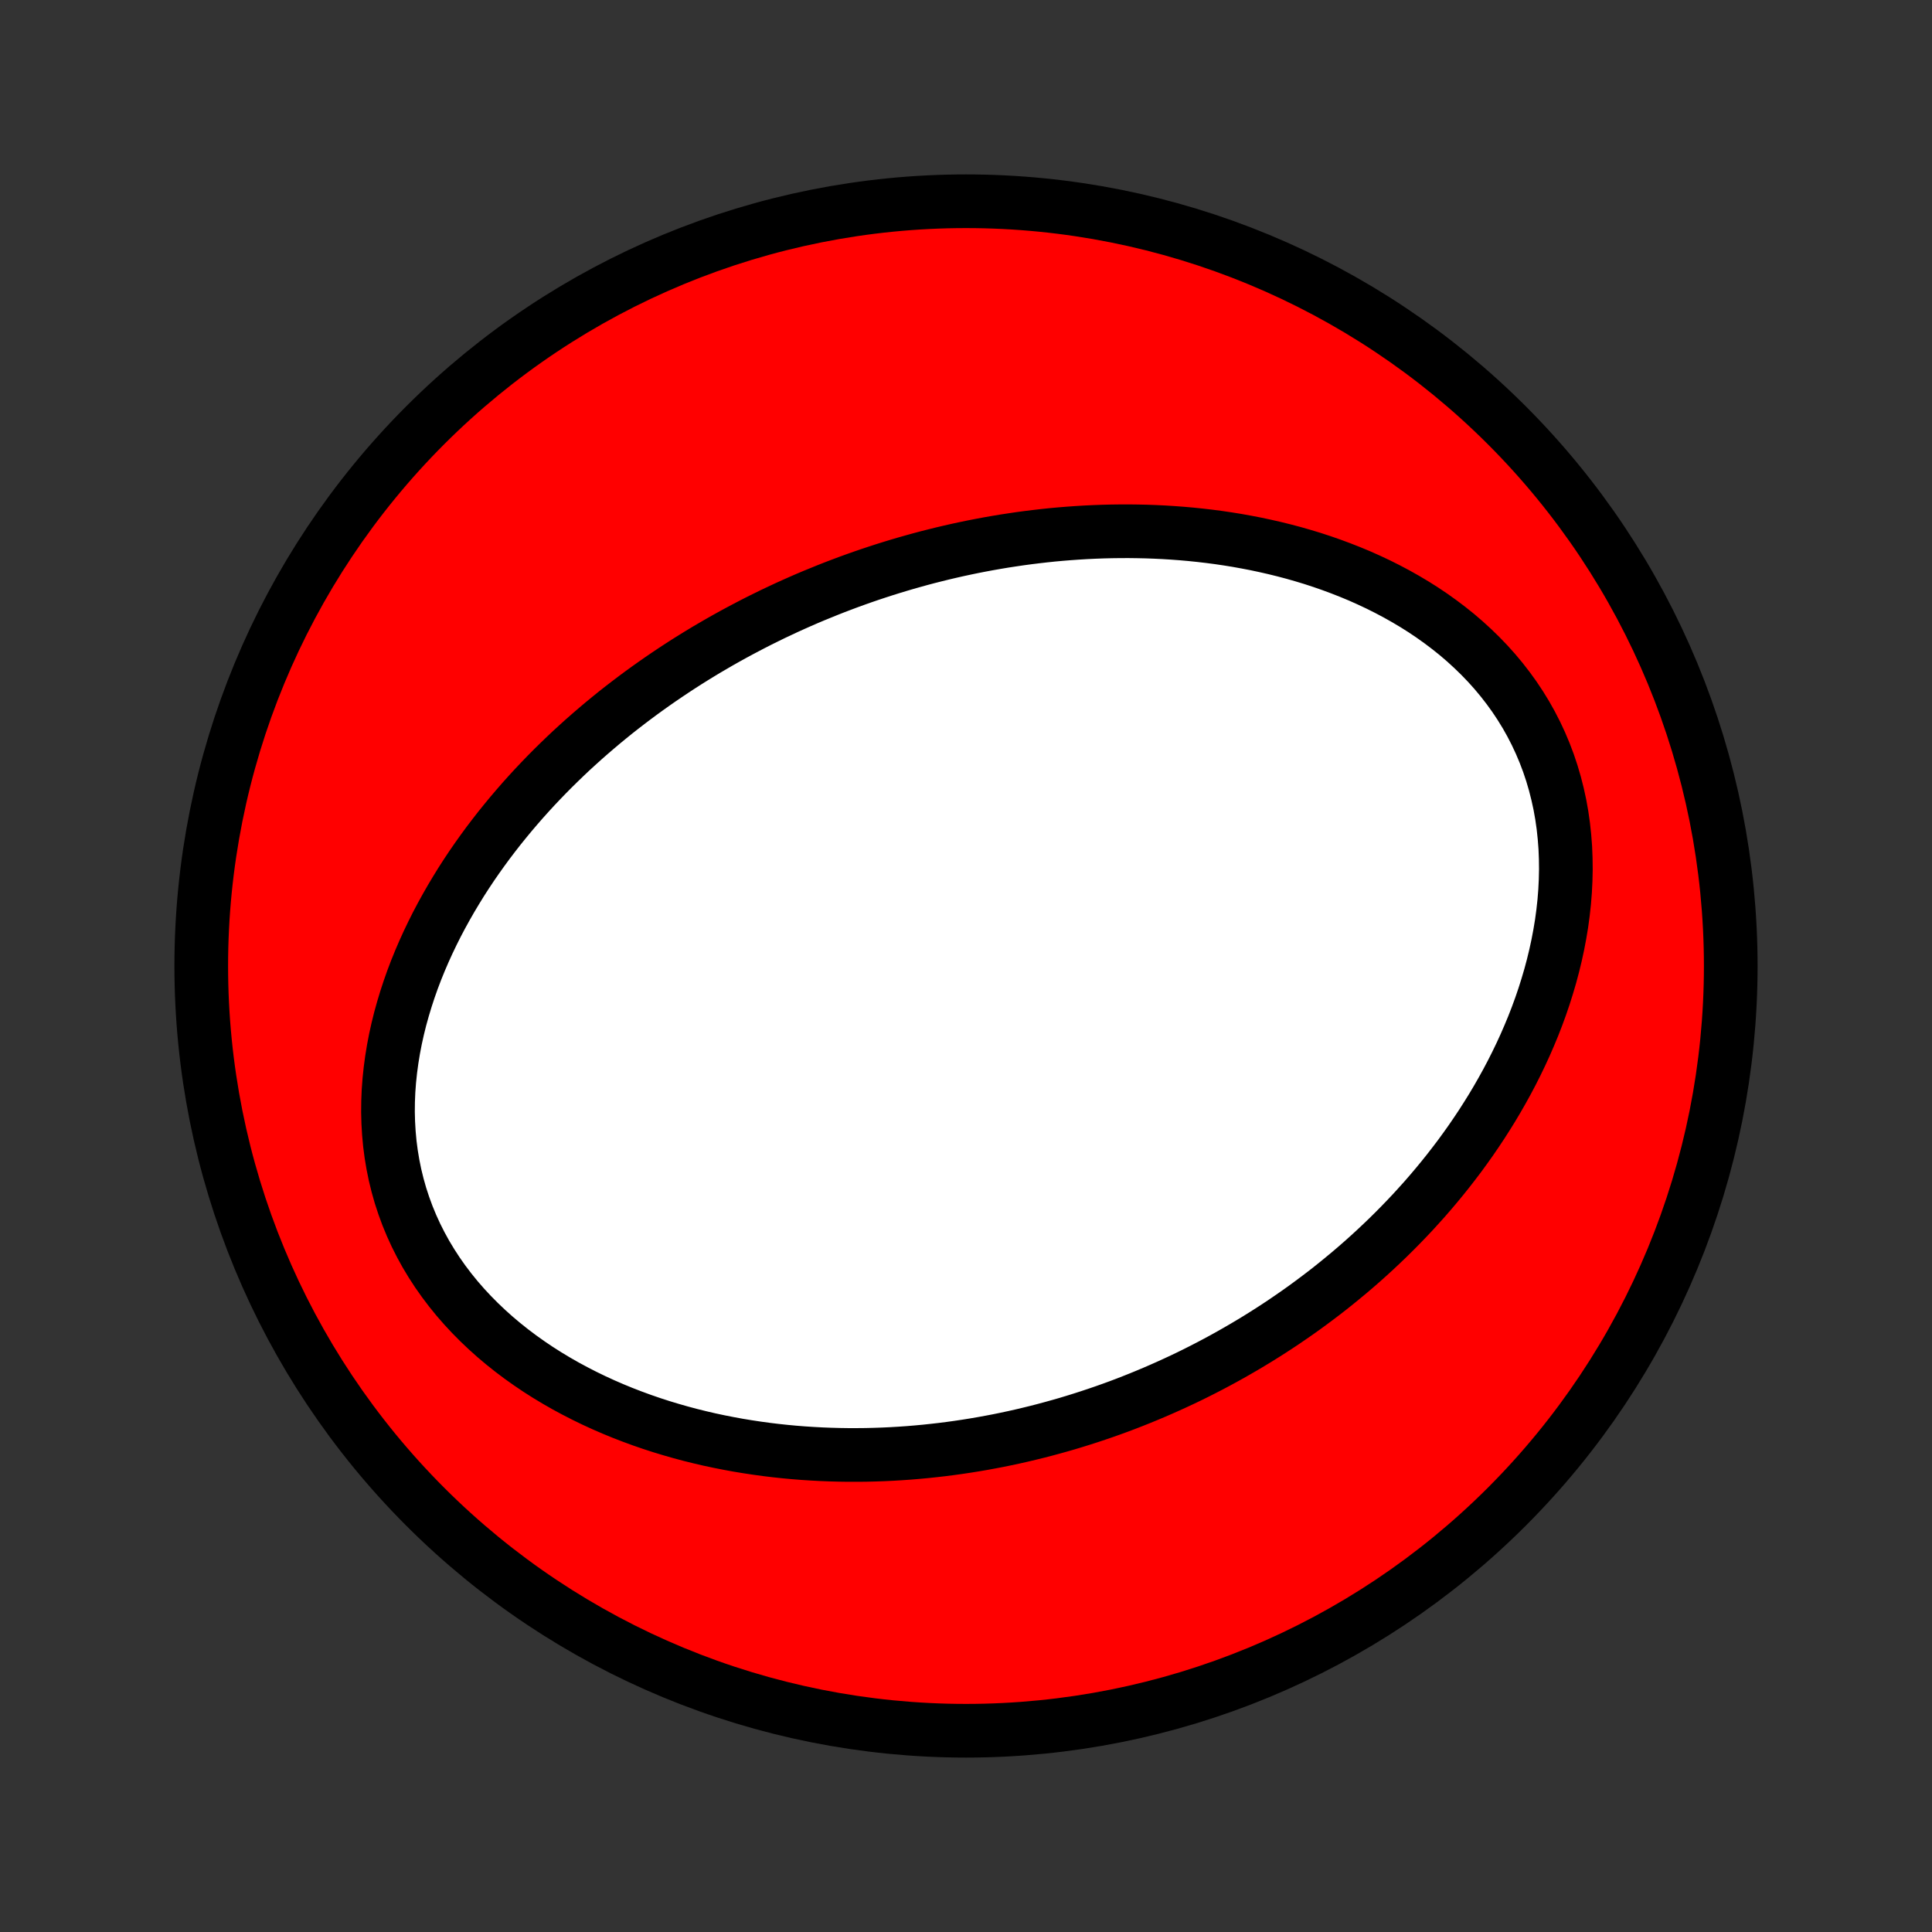 <?xml version="1.0" encoding="utf-8" standalone="no"?>
<!DOCTYPE svg PUBLIC "-//W3C//DTD SVG 1.1//EN"
  "http://www.w3.org/Graphics/SVG/1.1/DTD/svg11.dtd">
<!-- Created with matplotlib (http://matplotlib.org/) -->
<svg height="72pt" version="1.1" viewBox="0 0 72 72" width="72pt" xmlns="http://www.w3.org/2000/svg" xmlns:xlink="http://www.w3.org/1999/xlink">
 <rect x="0" y="0" width="72" height="72" fill="#333333" stroke="none"/>
 <defs>
  <style type="text/css">
*{stroke-linecap:butt;stroke-linejoin:round;}
  </style>
 </defs>
 <g id="figure_1">
  <g id="patch_1">
   <path d="
M0 72
L72 72
L72 0
L0 0
z
" style="fill:none;"/>
  </g>
  <g id="axes_1">
   <g id="PatchCollection_1">
    <defs>
     <path d="
M36 -7.5
C43.558 -7.5 50.808 -10.503 56.153 -15.848
C61.497 -21.192 64.5 -28.442 64.5 -36
C64.5 -43.558 61.497 -50.808 56.153 -56.153
C50.808 -61.497 43.558 -64.5 36 -64.5
C28.442 -64.5 21.192 -61.497 15.848 -56.153
C10.503 -50.808 7.5 -43.558 7.5 -36
C7.5 -28.442 10.503 -21.192 15.848 -15.848
C21.192 -10.503 28.442 -7.5 36 -7.5
z
" id="C0_0_a811fe30f3"/>
     <path d="
M30.328 -49.801
L30.072 -49.693
L29.817 -49.582
L29.563 -49.469
L29.309 -49.354
L29.057 -49.236
L28.805 -49.117
L28.554 -48.994
L28.303 -48.87
L28.054 -48.743
L27.805 -48.613
L27.556 -48.481
L27.308 -48.347
L27.061 -48.21
L26.815 -48.071
L26.569 -47.928
L26.323 -47.784
L26.078 -47.636
L25.834 -47.486
L25.59 -47.333
L25.347 -47.177
L25.104 -47.018
L24.862 -46.856
L24.62 -46.691
L24.379 -46.523
L24.138 -46.352
L23.898 -46.178
L23.658 -46
L23.419 -45.819
L23.18 -45.635
L22.942 -45.448
L22.705 -45.256
L22.469 -45.062
L22.233 -44.863
L21.998 -44.661
L21.763 -44.455
L21.53 -44.245
L21.297 -44.032
L21.066 -43.814
L20.836 -43.592
L20.606 -43.366
L20.378 -43.136
L20.151 -42.901
L19.926 -42.663
L19.702 -42.419
L19.48 -42.172
L19.26 -41.919
L19.041 -41.662
L18.825 -41.4
L18.61 -41.134
L18.399 -40.863
L18.189 -40.587
L17.983 -40.306
L17.779 -40.02
L17.578 -39.729
L17.381 -39.433
L17.187 -39.132
L16.998 -38.825
L16.812 -38.514
L16.631 -38.198
L16.454 -37.877
L16.282 -37.551
L16.116 -37.22
L15.955 -36.884
L15.8 -36.543
L15.651 -36.197
L15.509 -35.847
L15.374 -35.492
L15.247 -35.132
L15.128 -34.769
L15.017 -34.401
L14.914 -34.03
L14.821 -33.655
L14.737 -33.276
L14.664 -32.895
L14.601 -32.51
L14.549 -32.123
L14.508 -31.734
L14.479 -31.344
L14.463 -30.952
L14.459 -30.559
L14.469 -30.166
L14.492 -29.773
L14.528 -29.38
L14.579 -28.989
L14.644 -28.599
L14.723 -28.211
L14.817 -27.827
L14.925 -27.445
L15.049 -27.067
L15.186 -26.694
L15.338 -26.326
L15.504 -25.963
L15.684 -25.607
L15.877 -25.256
L16.084 -24.913
L16.303 -24.576
L16.535 -24.247
L16.778 -23.926
L17.032 -23.613
L17.297 -23.309
L17.572 -23.013
L17.856 -22.726
L18.149 -22.448
L18.45 -22.178
L18.759 -21.918
L19.074 -21.667
L19.396 -21.425
L19.724 -21.192
L20.056 -20.968
L20.394 -20.753
L20.736 -20.547
L21.081 -20.35
L21.43 -20.162
L21.781 -19.982
L22.135 -19.81
L22.491 -19.647
L22.848 -19.492
L23.206 -19.345
L23.566 -19.206
L23.926 -19.074
L24.286 -18.95
L24.647 -18.833
L25.007 -18.724
L25.367 -18.621
L25.726 -18.525
L26.085 -18.436
L26.442 -18.353
L26.799 -18.277
L27.154 -18.207
L27.508 -18.142
L27.86 -18.084
L28.211 -18.031
L28.56 -17.983
L28.907 -17.941
L29.252 -17.904
L29.595 -17.872
L29.937 -17.845
L30.276 -17.823
L30.613 -17.805
L30.948 -17.792
L31.281 -17.783
L31.612 -17.778
L31.941 -17.778
L32.267 -17.781
L32.591 -17.789
L32.913 -17.8
L33.233 -17.815
L33.551 -17.834
L33.867 -17.856
L34.18 -17.882
L34.492 -17.911
L34.801 -17.944
L35.108 -17.979
L35.413 -18.018
L35.717 -18.06
L36.018 -18.105
L36.317 -18.153
L36.615 -18.204
L36.91 -18.258
L37.204 -18.314
L37.496 -18.374
L37.786 -18.436
L38.074 -18.501
L38.361 -18.569
L38.646 -18.639
L38.929 -18.712
L39.211 -18.788
L39.492 -18.866
L39.77 -18.946
L40.048 -19.03
L40.324 -19.116
L40.598 -19.204
L40.871 -19.295
L41.143 -19.388
L41.414 -19.484
L41.683 -19.582
L41.951 -19.683
L42.218 -19.787
L42.484 -19.893
L42.749 -20.002
L43.013 -20.113
L43.276 -20.227
L43.537 -20.343
L43.798 -20.462
L44.058 -20.583
L44.317 -20.707
L44.575 -20.834
L44.832 -20.964
L45.088 -21.096
L45.343 -21.231
L45.598 -21.369
L45.852 -21.51
L46.105 -21.654
L46.357 -21.8
L46.609 -21.95
L46.86 -22.102
L47.11 -22.258
L47.359 -22.416
L47.608 -22.578
L47.856 -22.743
L48.103 -22.912
L48.35 -23.083
L48.596 -23.258
L48.841 -23.437
L49.085 -23.619
L49.329 -23.804
L49.572 -23.993
L49.813 -24.186
L50.054 -24.383
L50.295 -24.583
L50.534 -24.787
L50.772 -24.995
L51.01 -25.208
L51.246 -25.424
L51.481 -25.645
L51.715 -25.869
L51.948 -26.099
L52.179 -26.332
L52.409 -26.57
L52.638 -26.812
L52.864 -27.06
L53.09 -27.311
L53.313 -27.568
L53.534 -27.829
L53.754 -28.096
L53.971 -28.367
L54.185 -28.643
L54.398 -28.924
L54.607 -29.211
L54.814 -29.502
L55.017 -29.799
L55.218 -30.101
L55.414 -30.408
L55.608 -30.72
L55.797 -31.038
L55.982 -31.361
L56.163 -31.689
L56.339 -32.022
L56.51 -32.361
L56.676 -32.705
L56.836 -33.053
L56.99 -33.407
L57.139 -33.766
L57.28 -34.129
L57.415 -34.498
L57.542 -34.87
L57.661 -35.247
L57.773 -35.628
L57.876 -36.013
L57.97 -36.401
L58.055 -36.793
L58.13 -37.188
L58.196 -37.586
L58.25 -37.986
L58.294 -38.388
L58.326 -38.791
L58.346 -39.195
L58.355 -39.6
L58.35 -40.005
L58.334 -40.41
L58.303 -40.814
L58.26 -41.216
L58.203 -41.616
L58.132 -42.013
L58.046 -42.407
L57.947 -42.797
L57.834 -43.182
L57.707 -43.562
L57.565 -43.937
L57.41 -44.305
L57.241 -44.667
L57.059 -45.021
L56.864 -45.368
L56.656 -45.706
L56.436 -46.037
L56.204 -46.358
L55.961 -46.671
L55.708 -46.974
L55.444 -47.268
L55.171 -47.552
L54.888 -47.827
L54.598 -48.092
L54.3 -48.348
L53.994 -48.593
L53.682 -48.829
L53.364 -49.056
L53.041 -49.273
L52.713 -49.48
L52.38 -49.678
L52.044 -49.867
L51.704 -50.047
L51.361 -50.219
L51.016 -50.381
L50.669 -50.536
L50.32 -50.681
L49.969 -50.819
L49.618 -50.949
L49.265 -51.072
L48.913 -51.187
L48.56 -51.294
L48.207 -51.395
L47.855 -51.488
L47.503 -51.575
L47.151 -51.655
L46.801 -51.73
L46.452 -51.797
L46.104 -51.86
L45.757 -51.916
L45.412 -51.967
L45.068 -52.012
L44.726 -52.052
L44.386 -52.087
L44.048 -52.117
L43.712 -52.142
L43.377 -52.163
L43.045 -52.179
L42.714 -52.191
L42.386 -52.198
L42.06 -52.202
L41.736 -52.201
L41.414 -52.197
L41.094 -52.189
L40.776 -52.177
L40.461 -52.162
L40.148 -52.143
L39.837 -52.121
L39.528 -52.096
L39.221 -52.068
L38.916 -52.036
L38.613 -52.001
L38.313 -51.964
L38.014 -51.924
L37.718 -51.88
L37.423 -51.835
L37.13 -51.786
L36.839 -51.735
L36.55 -51.681
L36.263 -51.625
L35.978 -51.566
L35.694 -51.505
L35.412 -51.441
L35.132 -51.375
L34.853 -51.306
L34.576 -51.236
L34.301 -51.163
L34.027 -51.087
L33.755 -51.01
L33.483 -50.93
L33.214 -50.848
L32.946 -50.764
L32.678 -50.677
L32.413 -50.589
L32.148 -50.498
L31.885 -50.405
L31.623 -50.31
L31.362 -50.212
L31.102 -50.113
L30.843 -50.011
z
" id="C0_1_0babb19861"/>
    </defs>
    <g clip-path="url(#p1bffca34e9)">
     <use style="fill:#ff0000;stroke:#000000;stroke-width:2.0;" x="0.0" xlink:href="#C0_0_a811fe30f3" y="72.0"/>
    </g>
    <g clip-path="url(#p1bffca34e9)">
     <use style="fill:#ffffff;stroke:#000000;stroke-width:2.0;" x="0.0" xlink:href="#C0_1_0babb19861" y="72.0"/>
    </g>
   </g>
  </g>
 </g>
 <defs>
  <clipPath id="p1bffca34e9">
   <rect height="72.0" width="72.0" x="0.0" y="0.0"/>
  </clipPath>
 </defs>
</svg>
